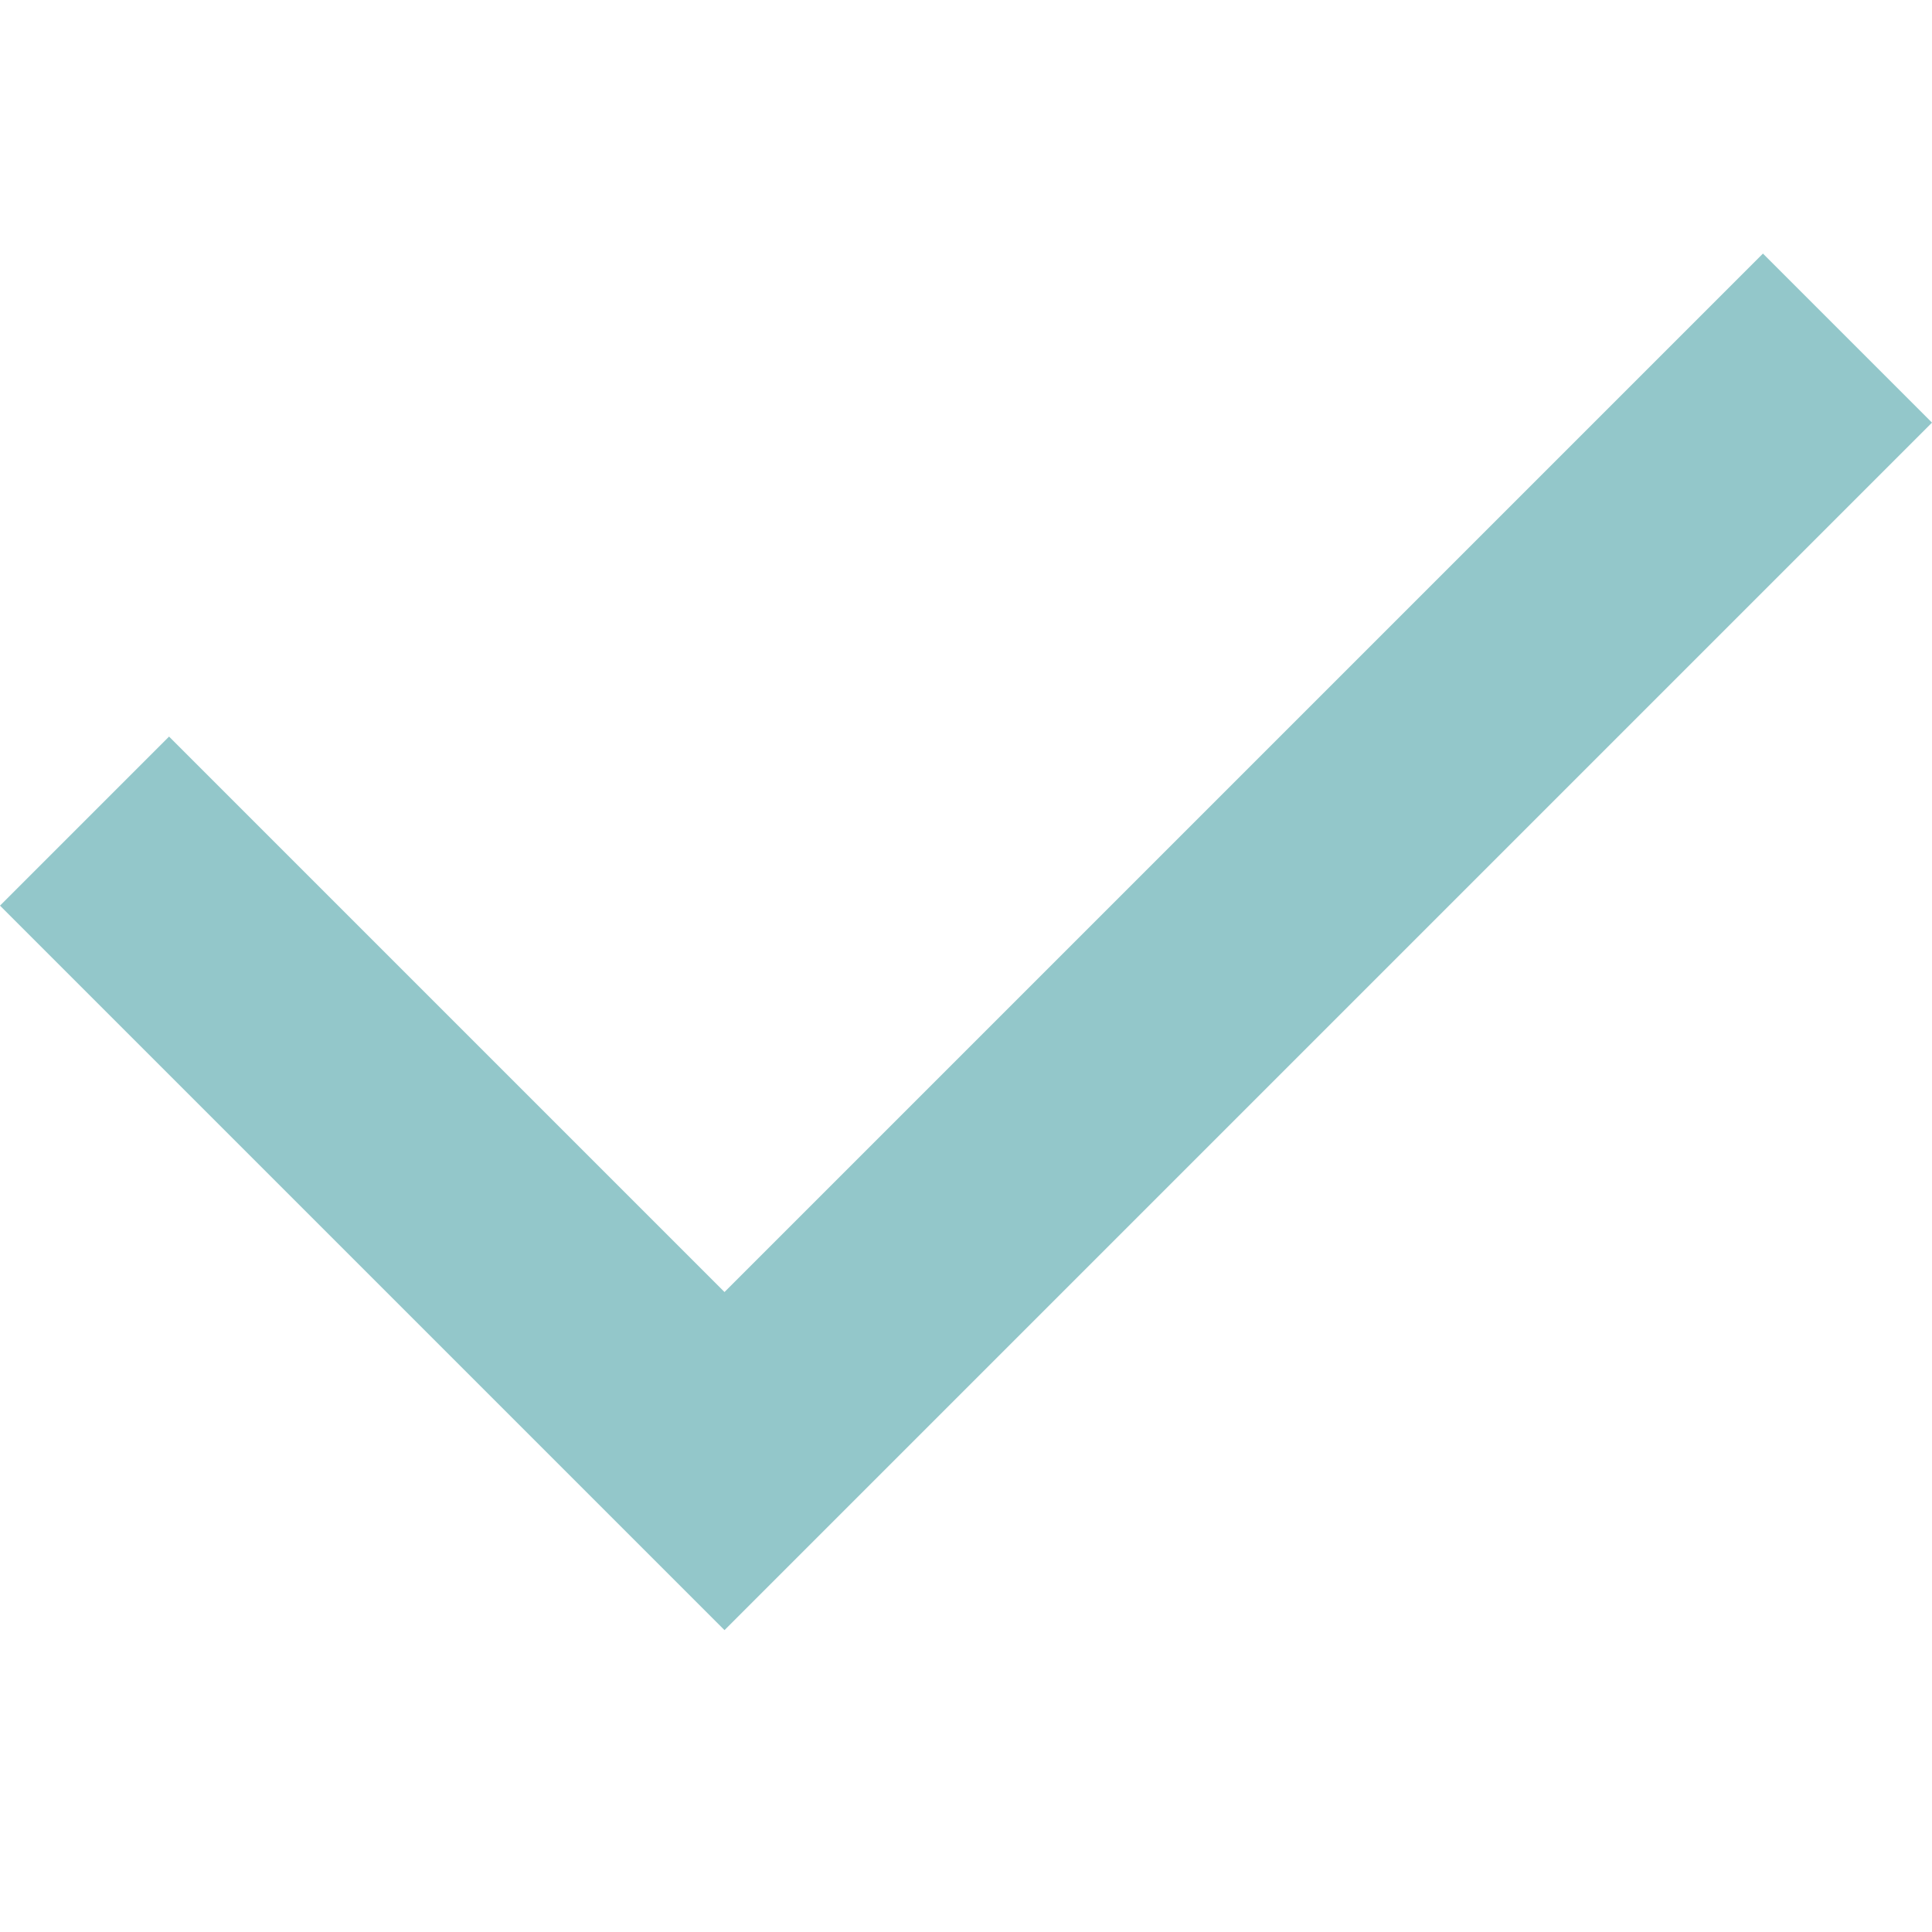 ﻿<?xml version='1.0' encoding='UTF-8'?>
<svg x="0px" y="0px" viewBox="0 0 16 16" version="1.1" xmlns="http://www.w3.org/2000/svg" xmlns:xlink="http://www.w3.org/1999/xlink" xml:space="preserve" id="Layer_1" style="enable-background:new 0 0 16 16">
  <style type="text/css">
	.LightBlue{fill:#93C7CA;}
</style>
  <path d="M14.6,2.1L16,3.5l-8.6,8.6L6,13.5l-1.4-1.4L0,7.5l1.4-1.4L6,10.7L14.6,2.1z" class="LightBlue" />
</svg>